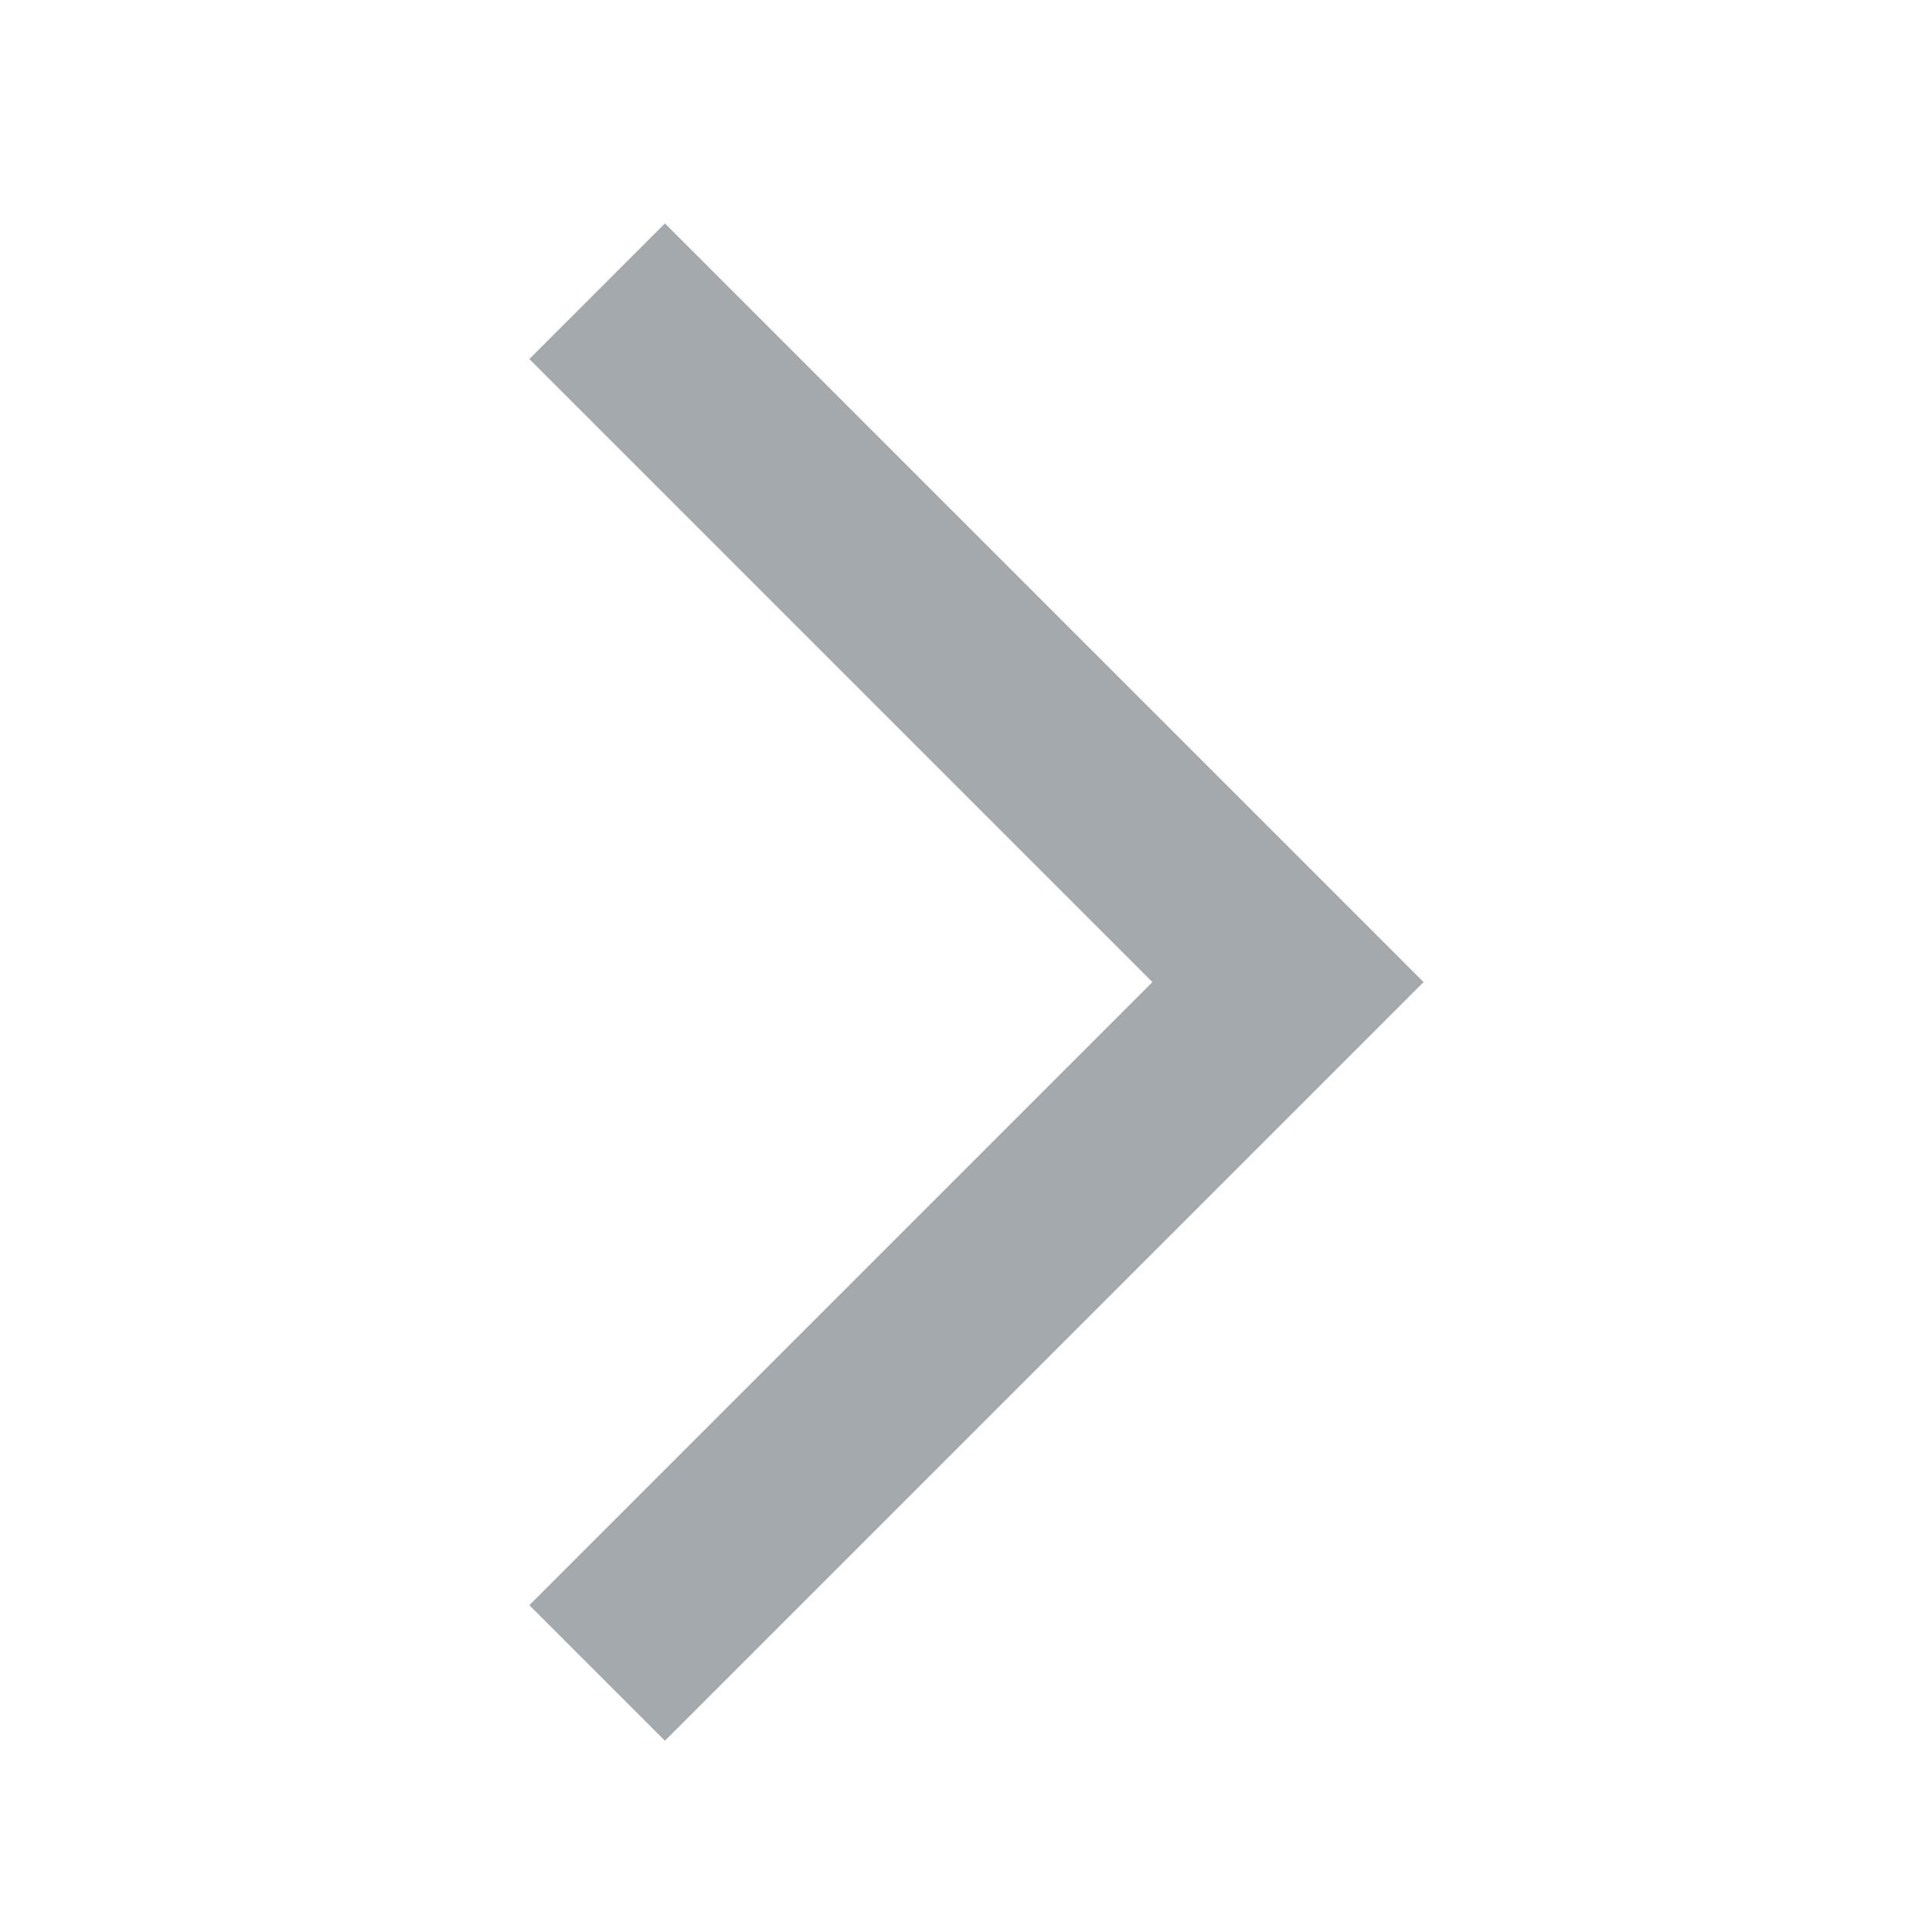 <svg width="24" height="24" viewBox="0 0 24 24" fill="none" xmlns="http://www.w3.org/2000/svg">
<g clip-path="url(#clip0_1_23319)">
<path d="M17.26 12.2L8.26 21.2L7 19.94L14.74 12.2L7 4.46L8.26 3.2L17.26 12.2Z" fill="#A4A9AE" stroke="#A4A9AE" stroke-width="0.6"/>
</g>
<defs>
<clipPath id="clip0_1_23319">
<rect width="24" height="24" fill="white"/>
</clipPath>
</defs>
</svg>

